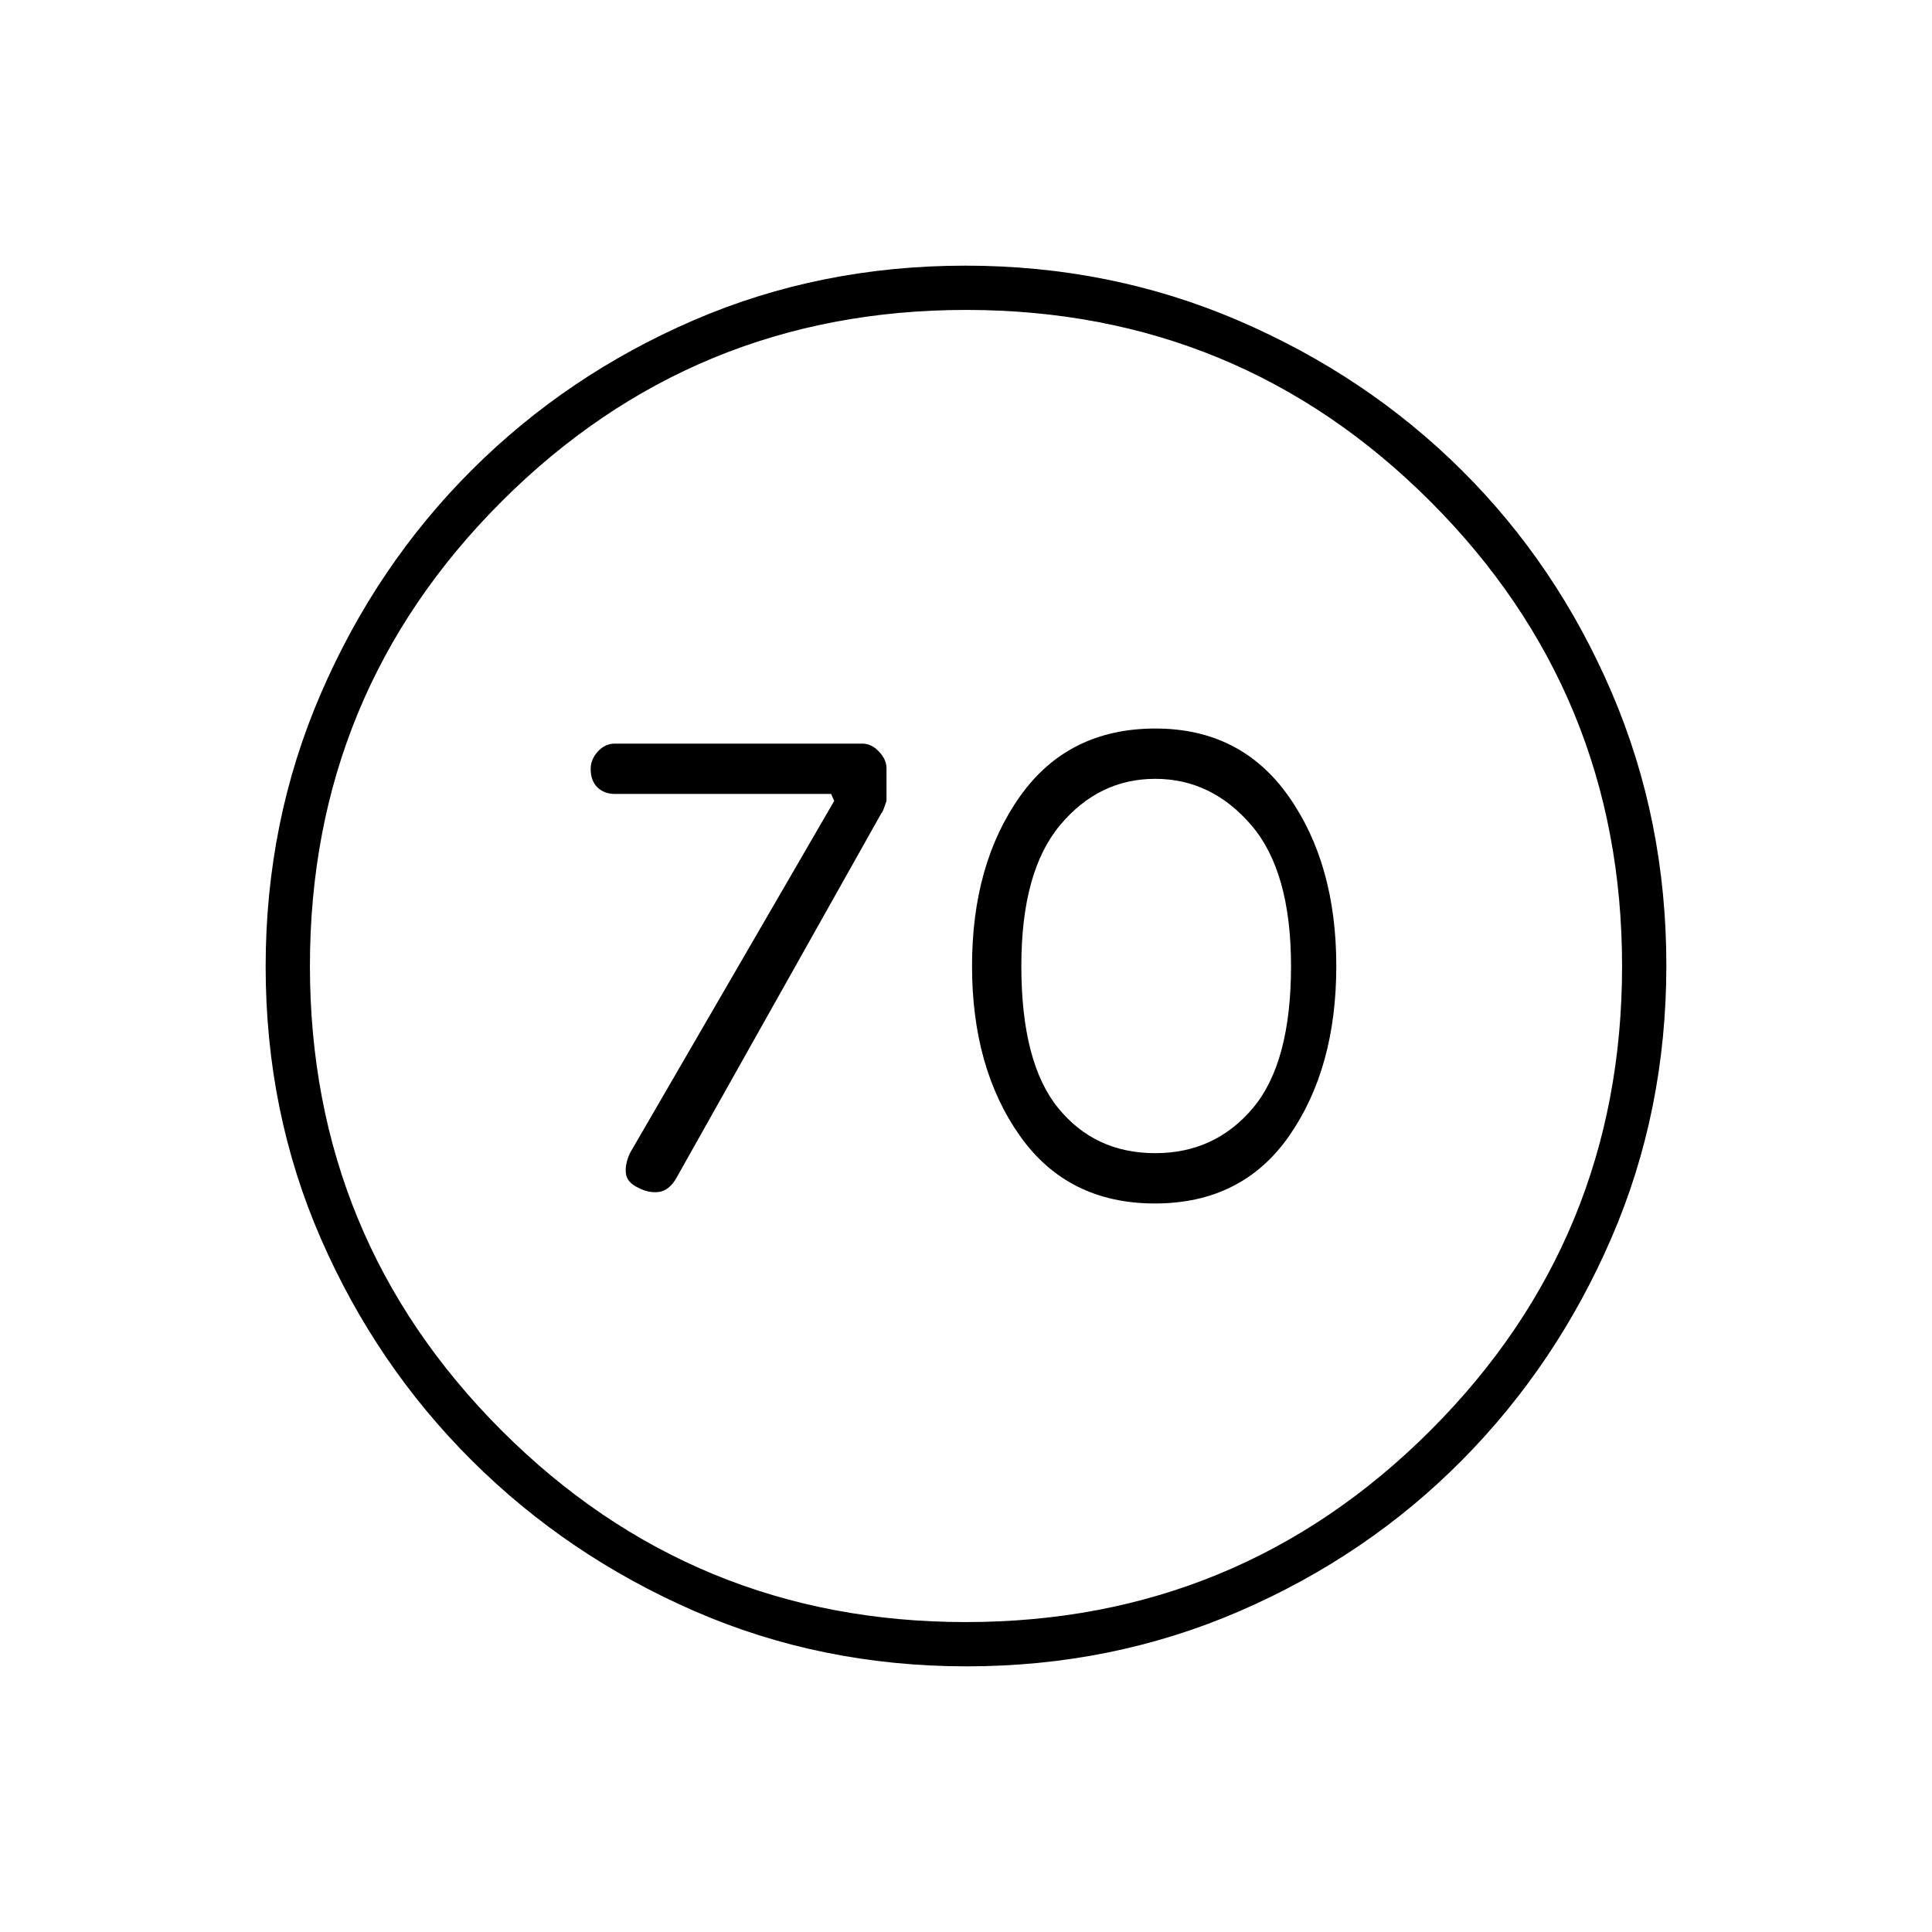 <svg xmlns="http://www.w3.org/2000/svg" height="48" viewBox="0 -960 960 960" width="48"><path d="M414.5-562 313-387q-2.5 5.5-2 10t6 7.11q5.5 2.89 10.5 2.14t8.5-6.75L438-556q.5 0 2.5-6.04v-16.23q0-4.33-3.75-8.28-3.75-3.95-8.25-3.95h-123q-4.9 0-8.45 3.95-3.55 3.95-3.55 8.55 0 6 3.37 9.25t8.63 3.25H413l1.5 3.5Zm159.37 200q43.36 0 66.75-33.64Q664-429.29 664-480t-23.73-84.36Q616.55-598 574.13-598q-43.36 0-67.25 33.64Q483-530.71 483-480t23.76 84.36Q530.51-362 573.87-362Zm.13-25q-30 0-48.25-22.5T507.5-480q0-47 19.25-70T574-573q28 0 47.75 23t19.75 70q0 48-18.87 70.5Q603.75-387 574-387Zm-93.7 255q-72.3 0-135.36-27.51-63.07-27.51-110.58-74.85-47.51-47.34-74.93-110.19Q132-407.4 132-479.7q0-72.3 27.51-135.86 27.51-63.57 74.85-110.83 47.34-47.26 110.19-74.43Q407.4-828 479.7-828q72.3 0 135.87 27.38 63.57 27.38 110.82 74.35 47.26 46.97 74.43 110.32Q828-552.6 828-480.3q0 72.3-27.26 135.36-27.26 63.07-74.35 110.58-47.09 47.51-110.44 74.93Q552.6-132 480.3-132Zm-.37-22q135.57 0 230.82-95.18Q806-344.37 806-479.93q0-135.57-95.18-230.82Q615.63-806 480.07-806q-135.57 0-230.82 95.18Q154-615.63 154-480.07q0 135.57 95.18 230.82Q344.37-154 479.93-154Zm.07-326Z"/></svg>